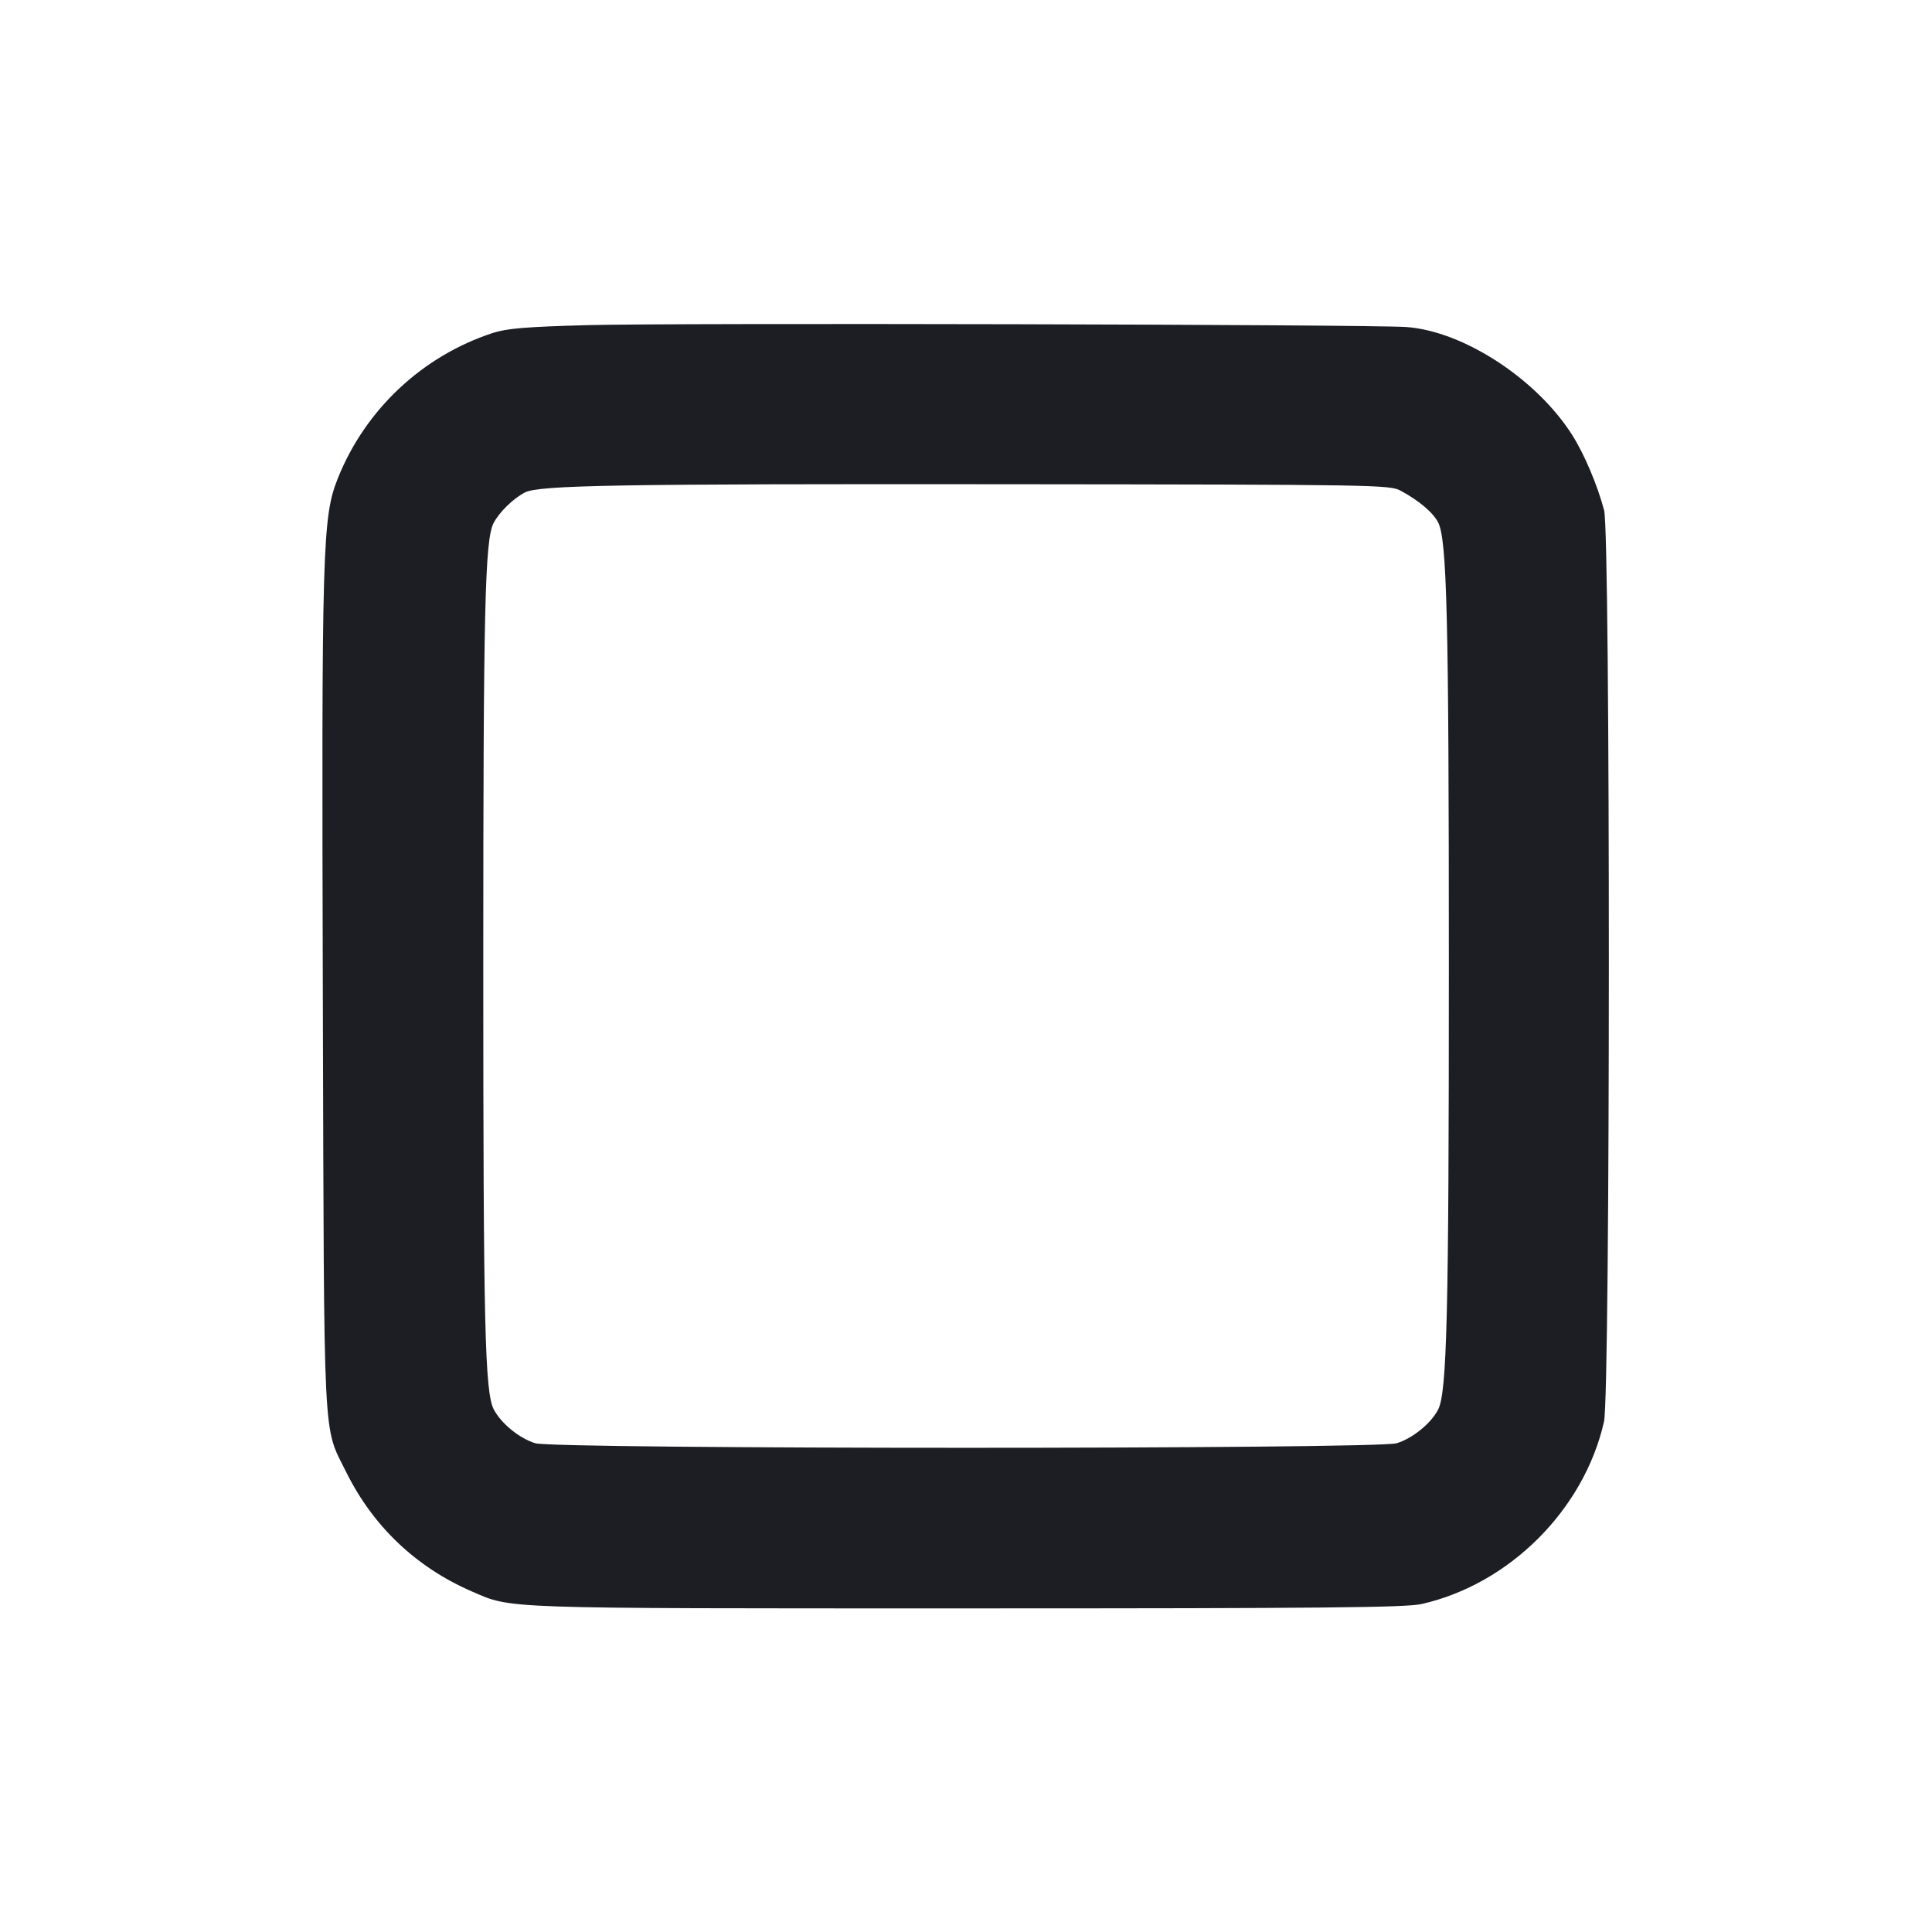 <svg viewBox="0 0 2400 2400" fill="none" xmlns="http://www.w3.org/2000/svg"><path d="M730.000 403.893 C 653.523 405.953,629.526 407.944,612.000 413.686 C 524.689 442.286,453.919 508.655,419.756 593.973 C 400.436 642.223,399.411 677.725,401.046 1242.000 C 402.683 1806.773,400.846 1769.559,429.999 1828.548 C 463.309 1895.949,516.891 1946.888,586.000 1976.858 C 636.403 1998.715,615.631 1998.000,1200.000 1998.000 C 1642.260 1998.000,1746.417 1997.000,1766.000 1992.566 C 1875.267 1967.824,1967.824 1875.267,1992.566 1766.000 C 2000.486 1731.022,2000.620 663.902,1992.708 634.000 C 1984.377 602.513,1968.024 563.936,1952.971 540.257 C 1908.616 470.485,1817.752 411.342,1747.100 406.257 C 1701.854 403.001,837.709 400.992,730.000 403.893 M1740.000 609.593 C 1762.893 622.009,1780.085 636.562,1786.489 648.945 C 1797.481 670.203,1799.829 767.167,1799.829 1200.000 C 1799.829 1633.223,1797.486 1729.789,1786.457 1751.116 C 1777.614 1768.216,1754.571 1786.916,1735.053 1792.832 C 1710.031 1800.415,689.969 1800.415,664.947 1792.832 C 645.272 1786.868,622.370 1768.185,613.346 1750.736 C 602.315 1729.403,600.346 1646.023,600.346 1200.000 C 600.346 755.738,602.337 670.467,613.194 649.670 C 620.226 636.199,637.556 619.283,652.000 611.790 C 669.565 602.679,765.727 601.033,1252.000 601.523 C 1709.452 601.983,1726.489 602.265,1740.000 609.593 " fill="#1D1E23" stroke="none" fill-rule="evenodd"/></svg>